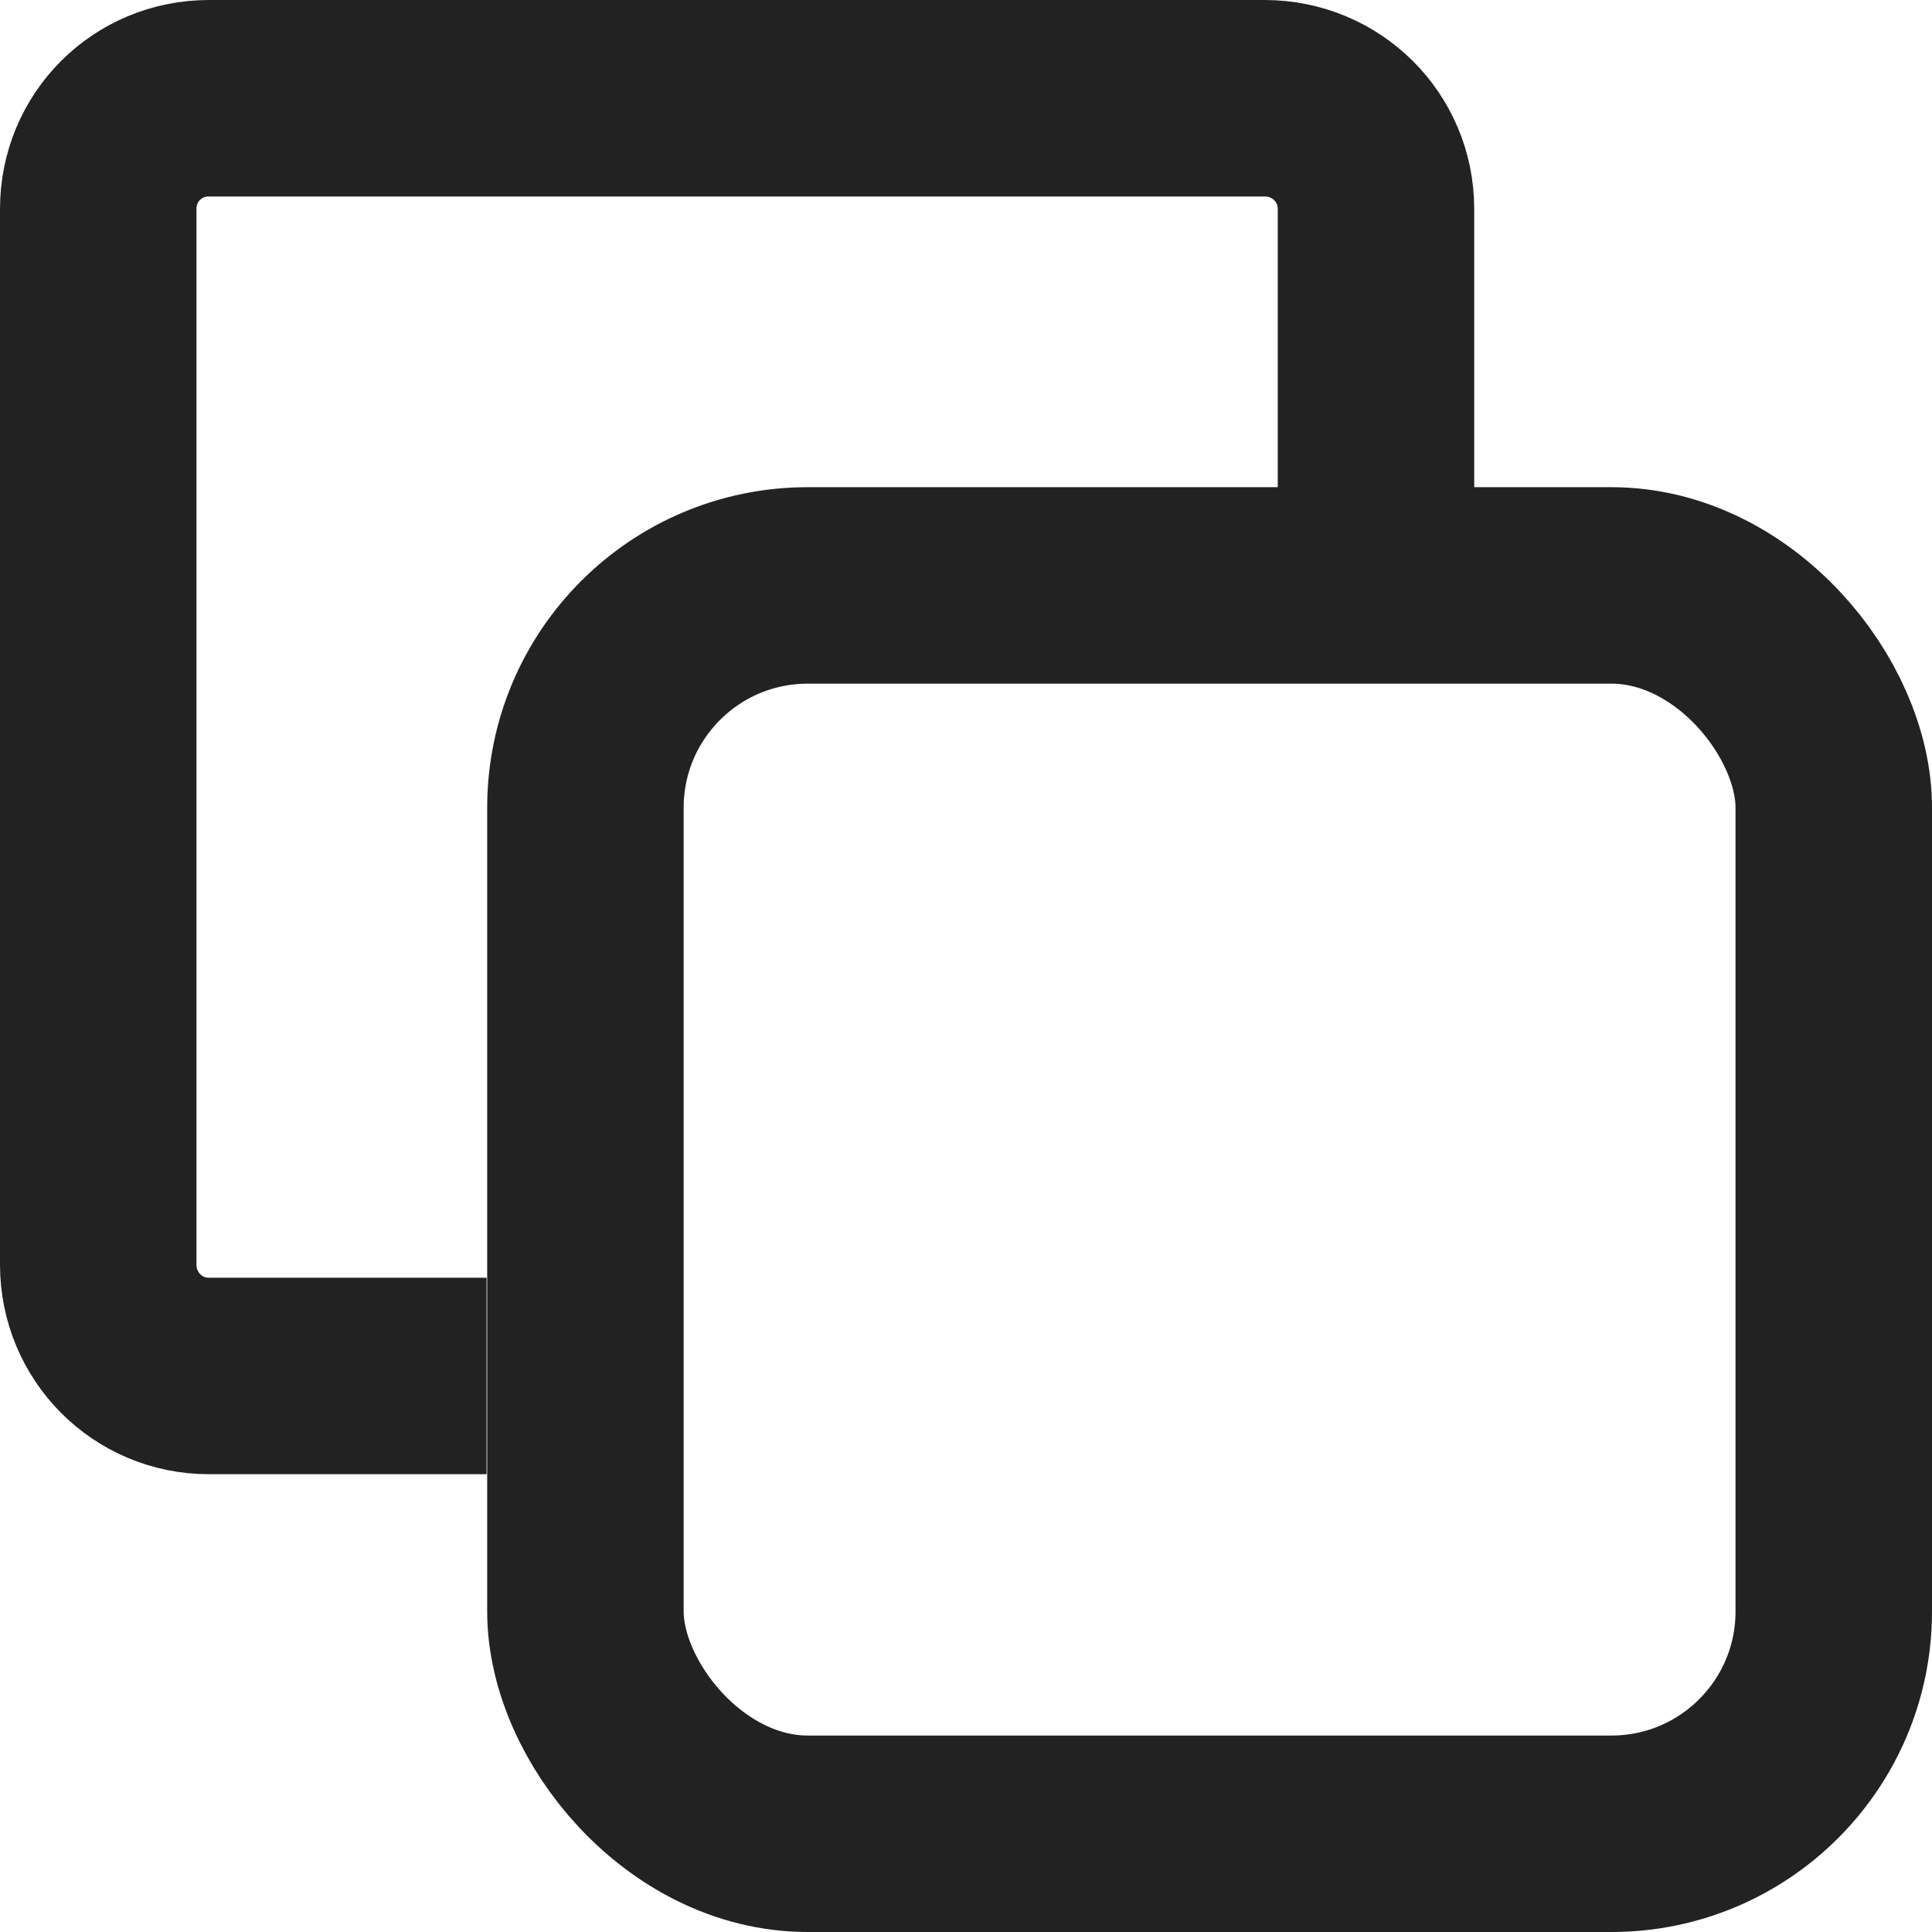 <svg width="29.5" height="29.5" viewBox="0 0 29.5 29.5" fill="none" xmlns="http://www.w3.org/2000/svg" xmlns:xlink="http://www.w3.org/1999/xlink">
	<desc>
			Created with Pixso.
	</desc>
	<defs/>
	<rect id="Прямоугольник 1648" x="8.939" y="8.939" rx="3.394" width="19.061" height="19.061" stroke="#222222" stroke-opacity="1" stroke-width="3"/>
	<path id="Форма 99" d="M7.43 21.01L3.19 21.01C2.25 21.01 1.5 20.25 1.5 19.31L1.5 3.19C1.5 2.25 2.25 1.5 3.19 1.5L19.31 1.5C20.25 1.5 21.01 2.25 21.01 3.19L21.01 8.28" stroke="#222222" stroke-opacity="1" stroke-width="3"/>
</svg>
